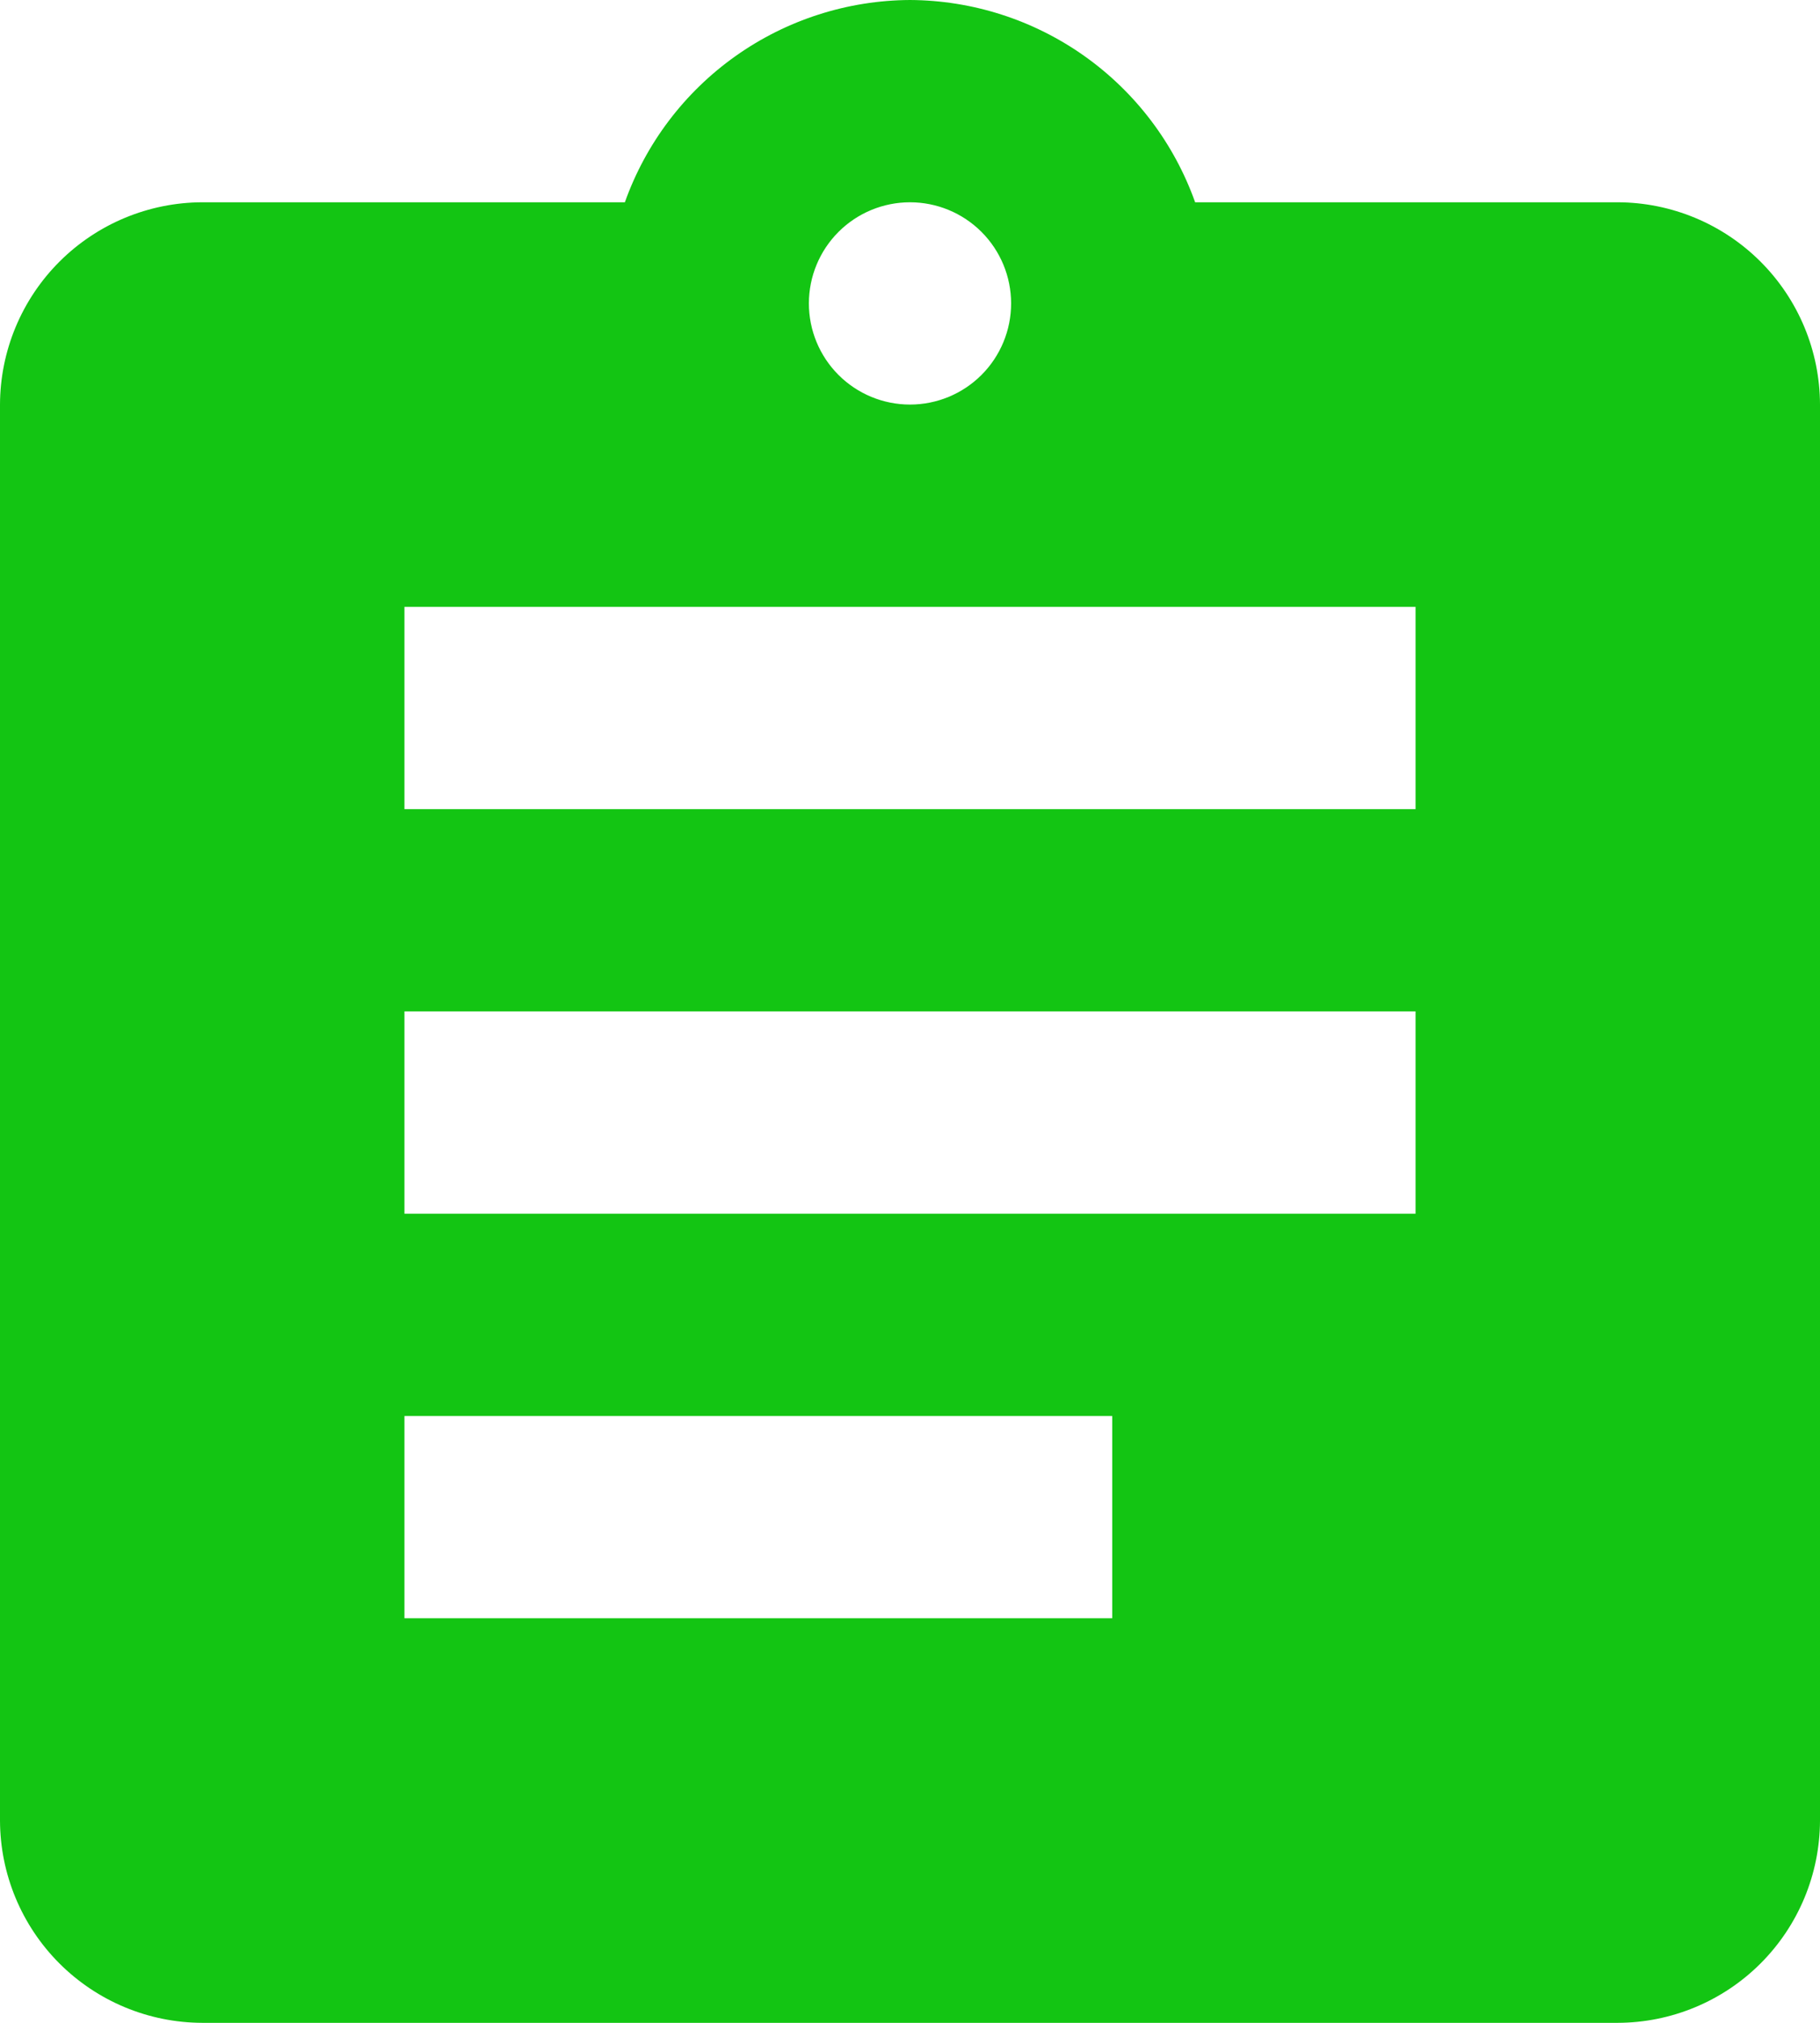 <svg xmlns="http://www.w3.org/2000/svg" xmlns:xlink="http://www.w3.org/1999/xlink" width="18" height="20" viewBox="0 0 18 20"><defs><style>.a{fill:#13c513;}.b{clip-path:url(#a);}.c{clip-path:url(#b);}</style><clipPath id="a"><path class="a" d="M19-19H14.82A3.01,3.01,0,0,0,12-21a3.01,3.01,0,0,0-2.82,2H5a2.006,2.006,0,0,0-2,2V-3A2.006,2.006,0,0,0,5-1H19a2.006,2.006,0,0,0,2-2V-17A2.006,2.006,0,0,0,19-19Zm-7,0a1,1,0,0,1,1,1,1,1,0,0,1-1,1,1,1,0,0,1-1-1A1,1,0,0,1,12-19ZM14-5H7V-7h7Zm3-4H7v-2H17Zm0-4H7v-2H17Z"/></clipPath><clipPath id="b"><path class="a" d="M-1342,695H659V-329H-1342Z"/></clipPath></defs><g transform="translate(-3 21)"><g class="b"><g class="c"><path class="a" d="M-2-26H26V4H-2Z"/></g></g></g></svg>